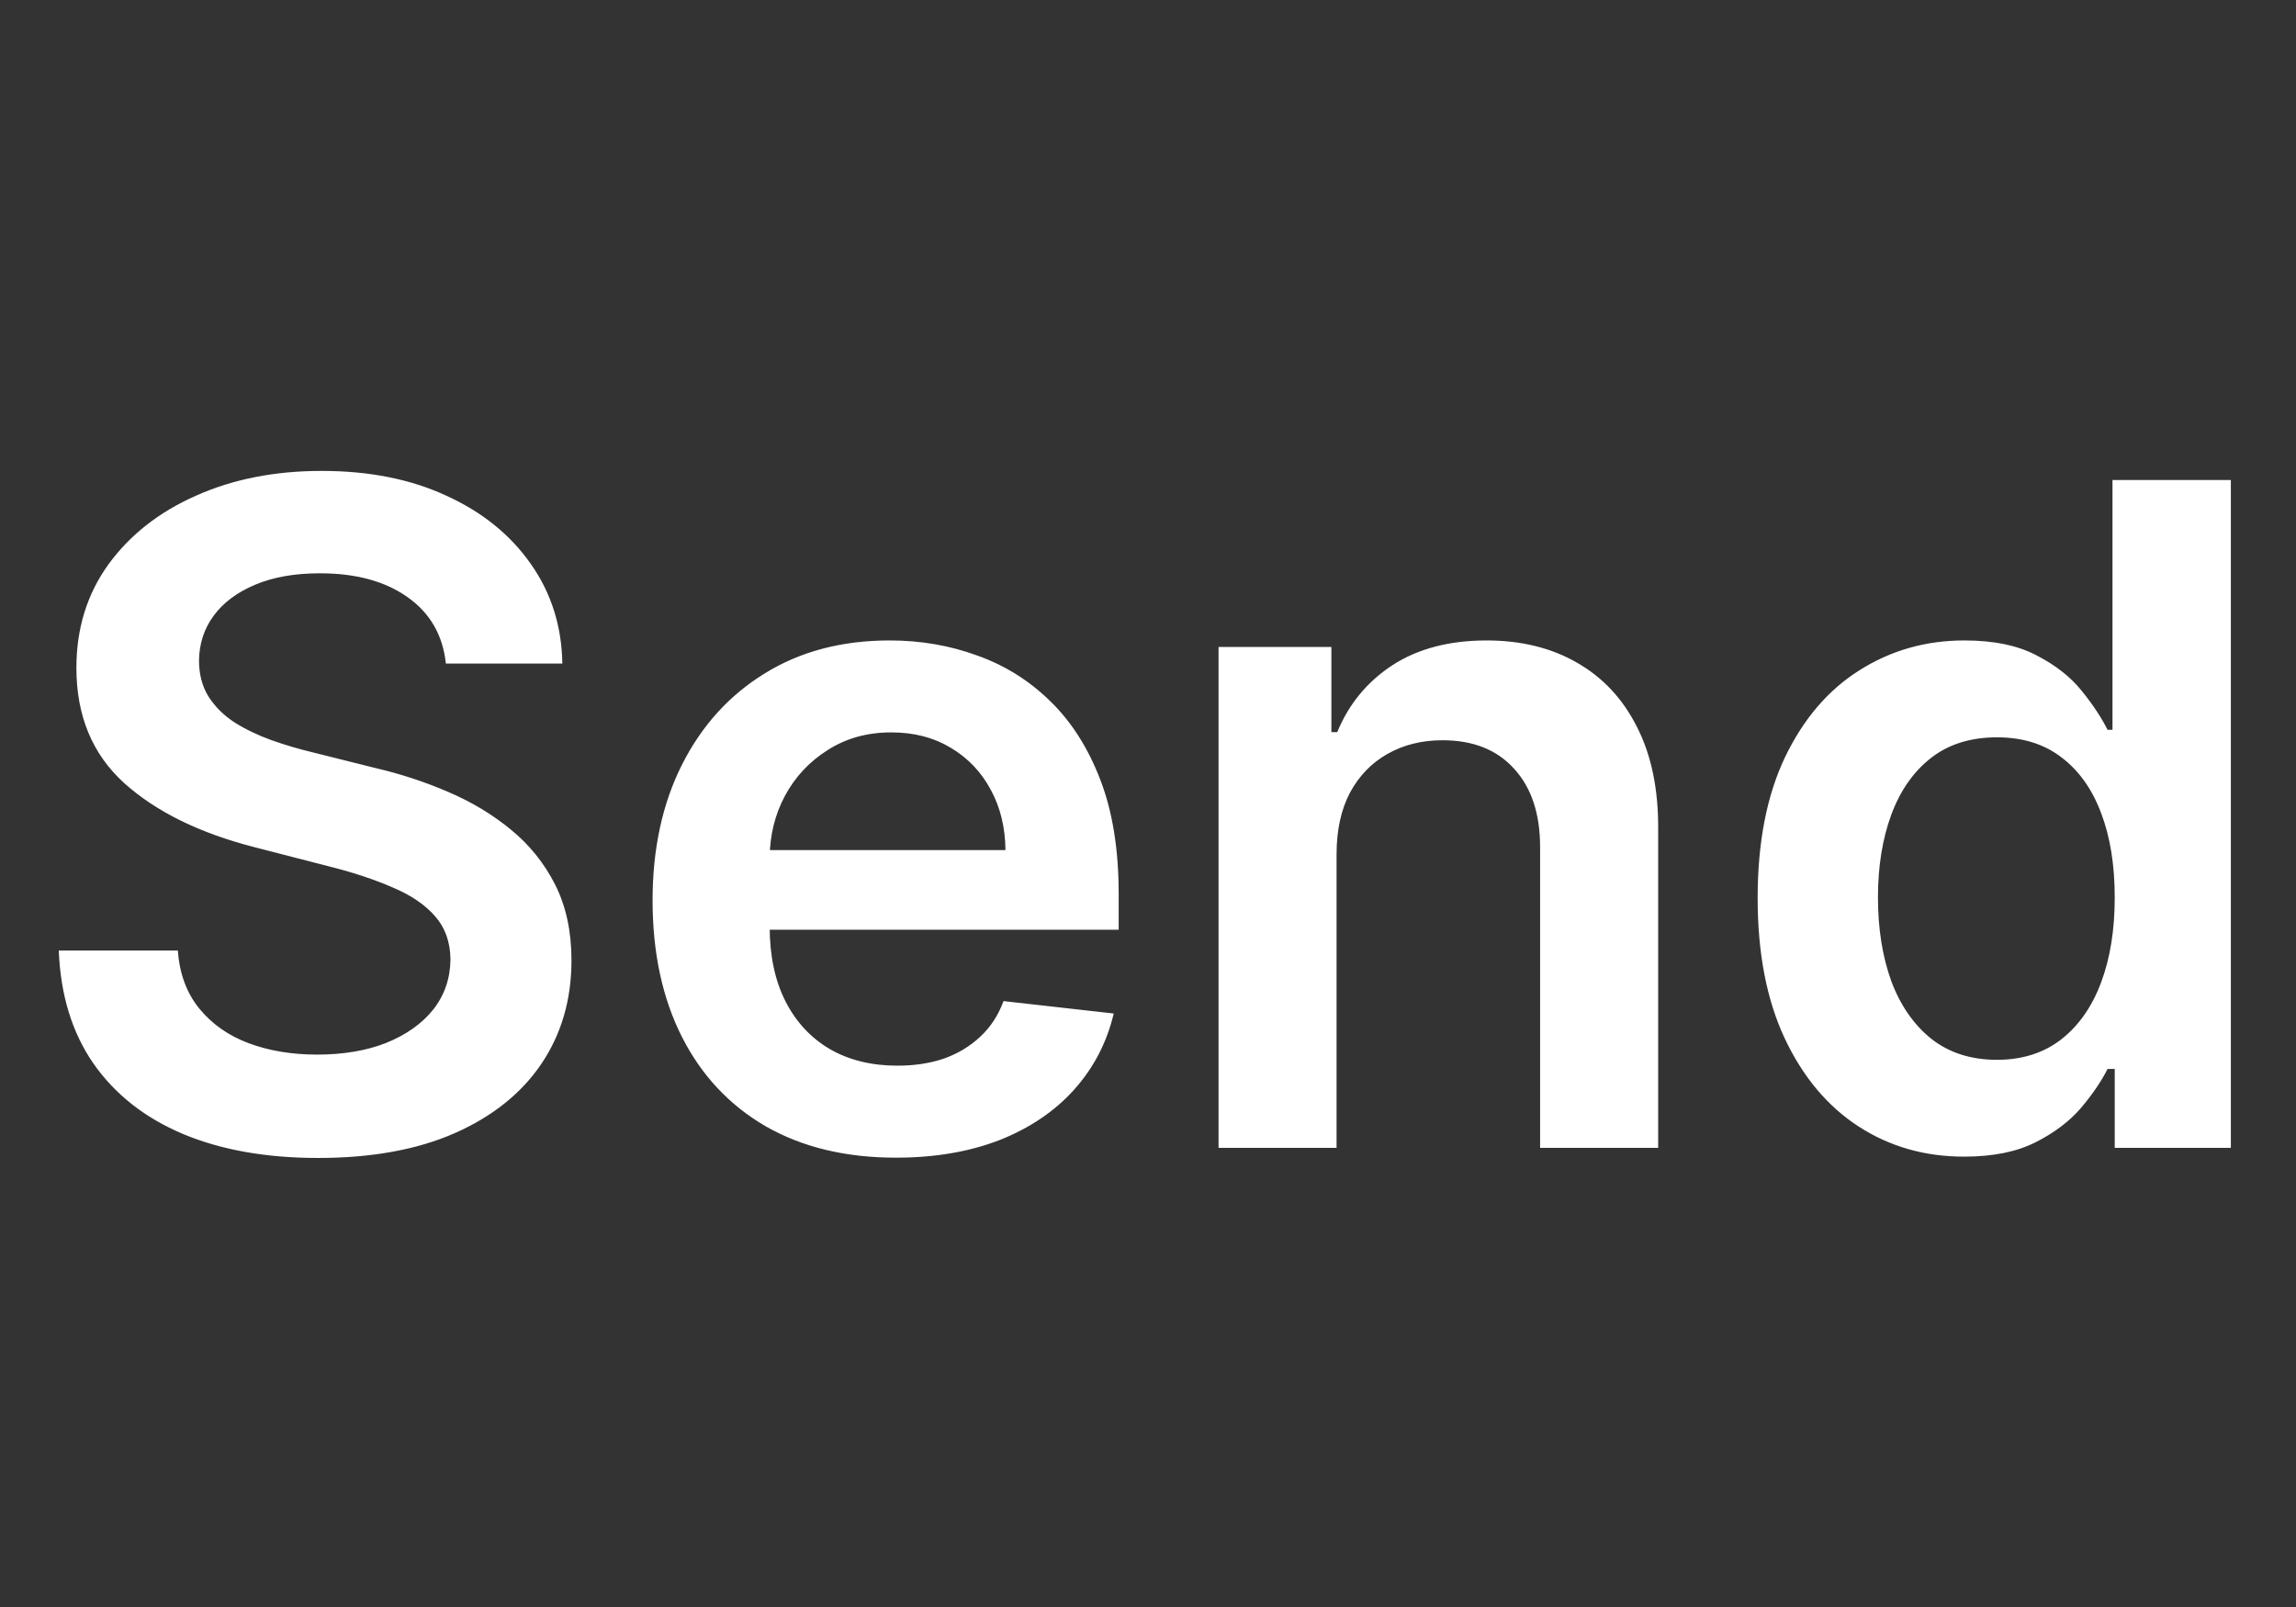 <svg width="40" height="28" viewBox="0 0 40 28" fill="none" xmlns="http://www.w3.org/2000/svg">
<rect x="0" y="0" width="40" height="28" fill="#333333" stroke="none"/>
<path d="M7.768 11.562C7.715 11.066 7.492 10.68 7.098 10.403C6.708 10.127 6.2 9.989 5.575 9.989C5.136 9.989 4.759 10.055 4.445 10.188C4.13 10.32 3.89 10.5 3.723 10.727C3.556 10.954 3.471 11.214 3.467 11.506C3.467 11.748 3.522 11.958 3.632 12.136C3.746 12.314 3.899 12.466 4.092 12.591C4.286 12.712 4.5 12.814 4.734 12.898C4.969 12.981 5.206 13.051 5.445 13.108L6.536 13.381C6.975 13.483 7.397 13.621 7.803 13.796C8.212 13.97 8.577 14.189 8.899 14.454C9.225 14.72 9.482 15.04 9.672 15.415C9.861 15.79 9.956 16.229 9.956 16.733C9.956 17.415 9.782 18.015 9.433 18.534C9.085 19.049 8.581 19.453 7.922 19.744C7.267 20.032 6.473 20.176 5.541 20.176C4.636 20.176 3.85 20.036 3.183 19.756C2.52 19.475 2.001 19.066 1.626 18.528C1.255 17.991 1.054 17.335 1.024 16.562H3.098C3.128 16.968 3.253 17.305 3.473 17.574C3.693 17.843 3.979 18.044 4.331 18.176C4.687 18.309 5.085 18.375 5.524 18.375C5.982 18.375 6.384 18.307 6.729 18.171C7.077 18.03 7.35 17.837 7.547 17.591C7.744 17.341 7.844 17.049 7.848 16.716C7.844 16.413 7.755 16.163 7.581 15.966C7.407 15.765 7.162 15.598 6.848 15.466C6.537 15.329 6.174 15.208 5.757 15.102L4.433 14.761C3.475 14.515 2.717 14.142 2.161 13.642C1.607 13.138 1.331 12.47 1.331 11.636C1.331 10.951 1.517 10.35 1.888 9.835C2.263 9.32 2.772 8.92 3.416 8.636C4.06 8.348 4.789 8.205 5.604 8.205C6.429 8.205 7.153 8.348 7.774 8.636C8.399 8.92 8.89 9.316 9.246 9.824C9.602 10.328 9.786 10.907 9.797 11.562H7.768ZM15.608 20.171C14.733 20.171 13.977 19.989 13.341 19.625C12.708 19.258 12.222 18.739 11.881 18.068C11.54 17.394 11.369 16.6 11.369 15.688C11.369 14.79 11.54 14.002 11.881 13.324C12.225 12.642 12.706 12.112 13.324 11.733C13.941 11.35 14.667 11.159 15.5 11.159C16.038 11.159 16.546 11.246 17.023 11.421C17.504 11.591 17.928 11.856 18.296 12.216C18.667 12.576 18.958 13.034 19.171 13.591C19.383 14.144 19.489 14.803 19.489 15.568V16.199H12.335V14.812H17.517C17.513 14.419 17.428 14.068 17.261 13.761C17.095 13.451 16.862 13.206 16.562 13.028C16.267 12.85 15.922 12.761 15.528 12.761C15.108 12.761 14.739 12.864 14.421 13.068C14.102 13.269 13.854 13.534 13.676 13.864C13.502 14.189 13.413 14.547 13.409 14.938V16.148C13.409 16.655 13.502 17.091 13.688 17.454C13.873 17.814 14.133 18.091 14.466 18.284C14.799 18.474 15.189 18.568 15.636 18.568C15.936 18.568 16.206 18.526 16.449 18.443C16.691 18.356 16.901 18.229 17.079 18.062C17.258 17.896 17.392 17.689 17.483 17.443L19.403 17.659C19.282 18.167 19.051 18.61 18.71 18.989C18.373 19.364 17.941 19.655 17.415 19.864C16.888 20.068 16.286 20.171 15.608 20.171ZM23.285 14.886V20H21.229V11.273H23.195V12.756H23.297C23.498 12.267 23.818 11.879 24.257 11.591C24.7 11.303 25.248 11.159 25.899 11.159C26.501 11.159 27.026 11.288 27.473 11.546C27.924 11.803 28.272 12.176 28.518 12.665C28.768 13.153 28.892 13.746 28.888 14.443V20H26.831V14.761C26.831 14.178 26.68 13.722 26.376 13.392C26.077 13.062 25.662 12.898 25.132 12.898C24.772 12.898 24.452 12.977 24.172 13.136C23.895 13.292 23.678 13.517 23.518 13.812C23.363 14.108 23.285 14.466 23.285 14.886ZM34.217 20.153C33.532 20.153 32.918 19.977 32.376 19.625C31.835 19.273 31.407 18.761 31.092 18.091C30.778 17.421 30.621 16.606 30.621 15.648C30.621 14.678 30.78 13.86 31.098 13.193C31.42 12.523 31.854 12.017 32.399 11.676C32.945 11.331 33.553 11.159 34.223 11.159C34.734 11.159 35.155 11.246 35.484 11.421C35.814 11.591 36.075 11.797 36.269 12.04C36.462 12.278 36.611 12.504 36.717 12.716H36.803V8.364H38.865V20H36.842V18.625H36.717C36.611 18.837 36.458 19.062 36.257 19.301C36.056 19.536 35.791 19.737 35.462 19.903C35.132 20.07 34.717 20.153 34.217 20.153ZM34.791 18.466C35.227 18.466 35.598 18.349 35.905 18.114C36.212 17.875 36.445 17.544 36.604 17.119C36.763 16.695 36.842 16.201 36.842 15.636C36.842 15.072 36.763 14.581 36.604 14.165C36.448 13.748 36.217 13.424 35.91 13.193C35.608 12.962 35.234 12.847 34.791 12.847C34.333 12.847 33.95 12.966 33.644 13.204C33.337 13.443 33.106 13.773 32.95 14.193C32.795 14.614 32.717 15.095 32.717 15.636C32.717 16.182 32.795 16.669 32.95 17.097C33.109 17.521 33.342 17.856 33.649 18.102C33.96 18.345 34.34 18.466 34.791 18.466Z" fill="white"/>
</svg>

